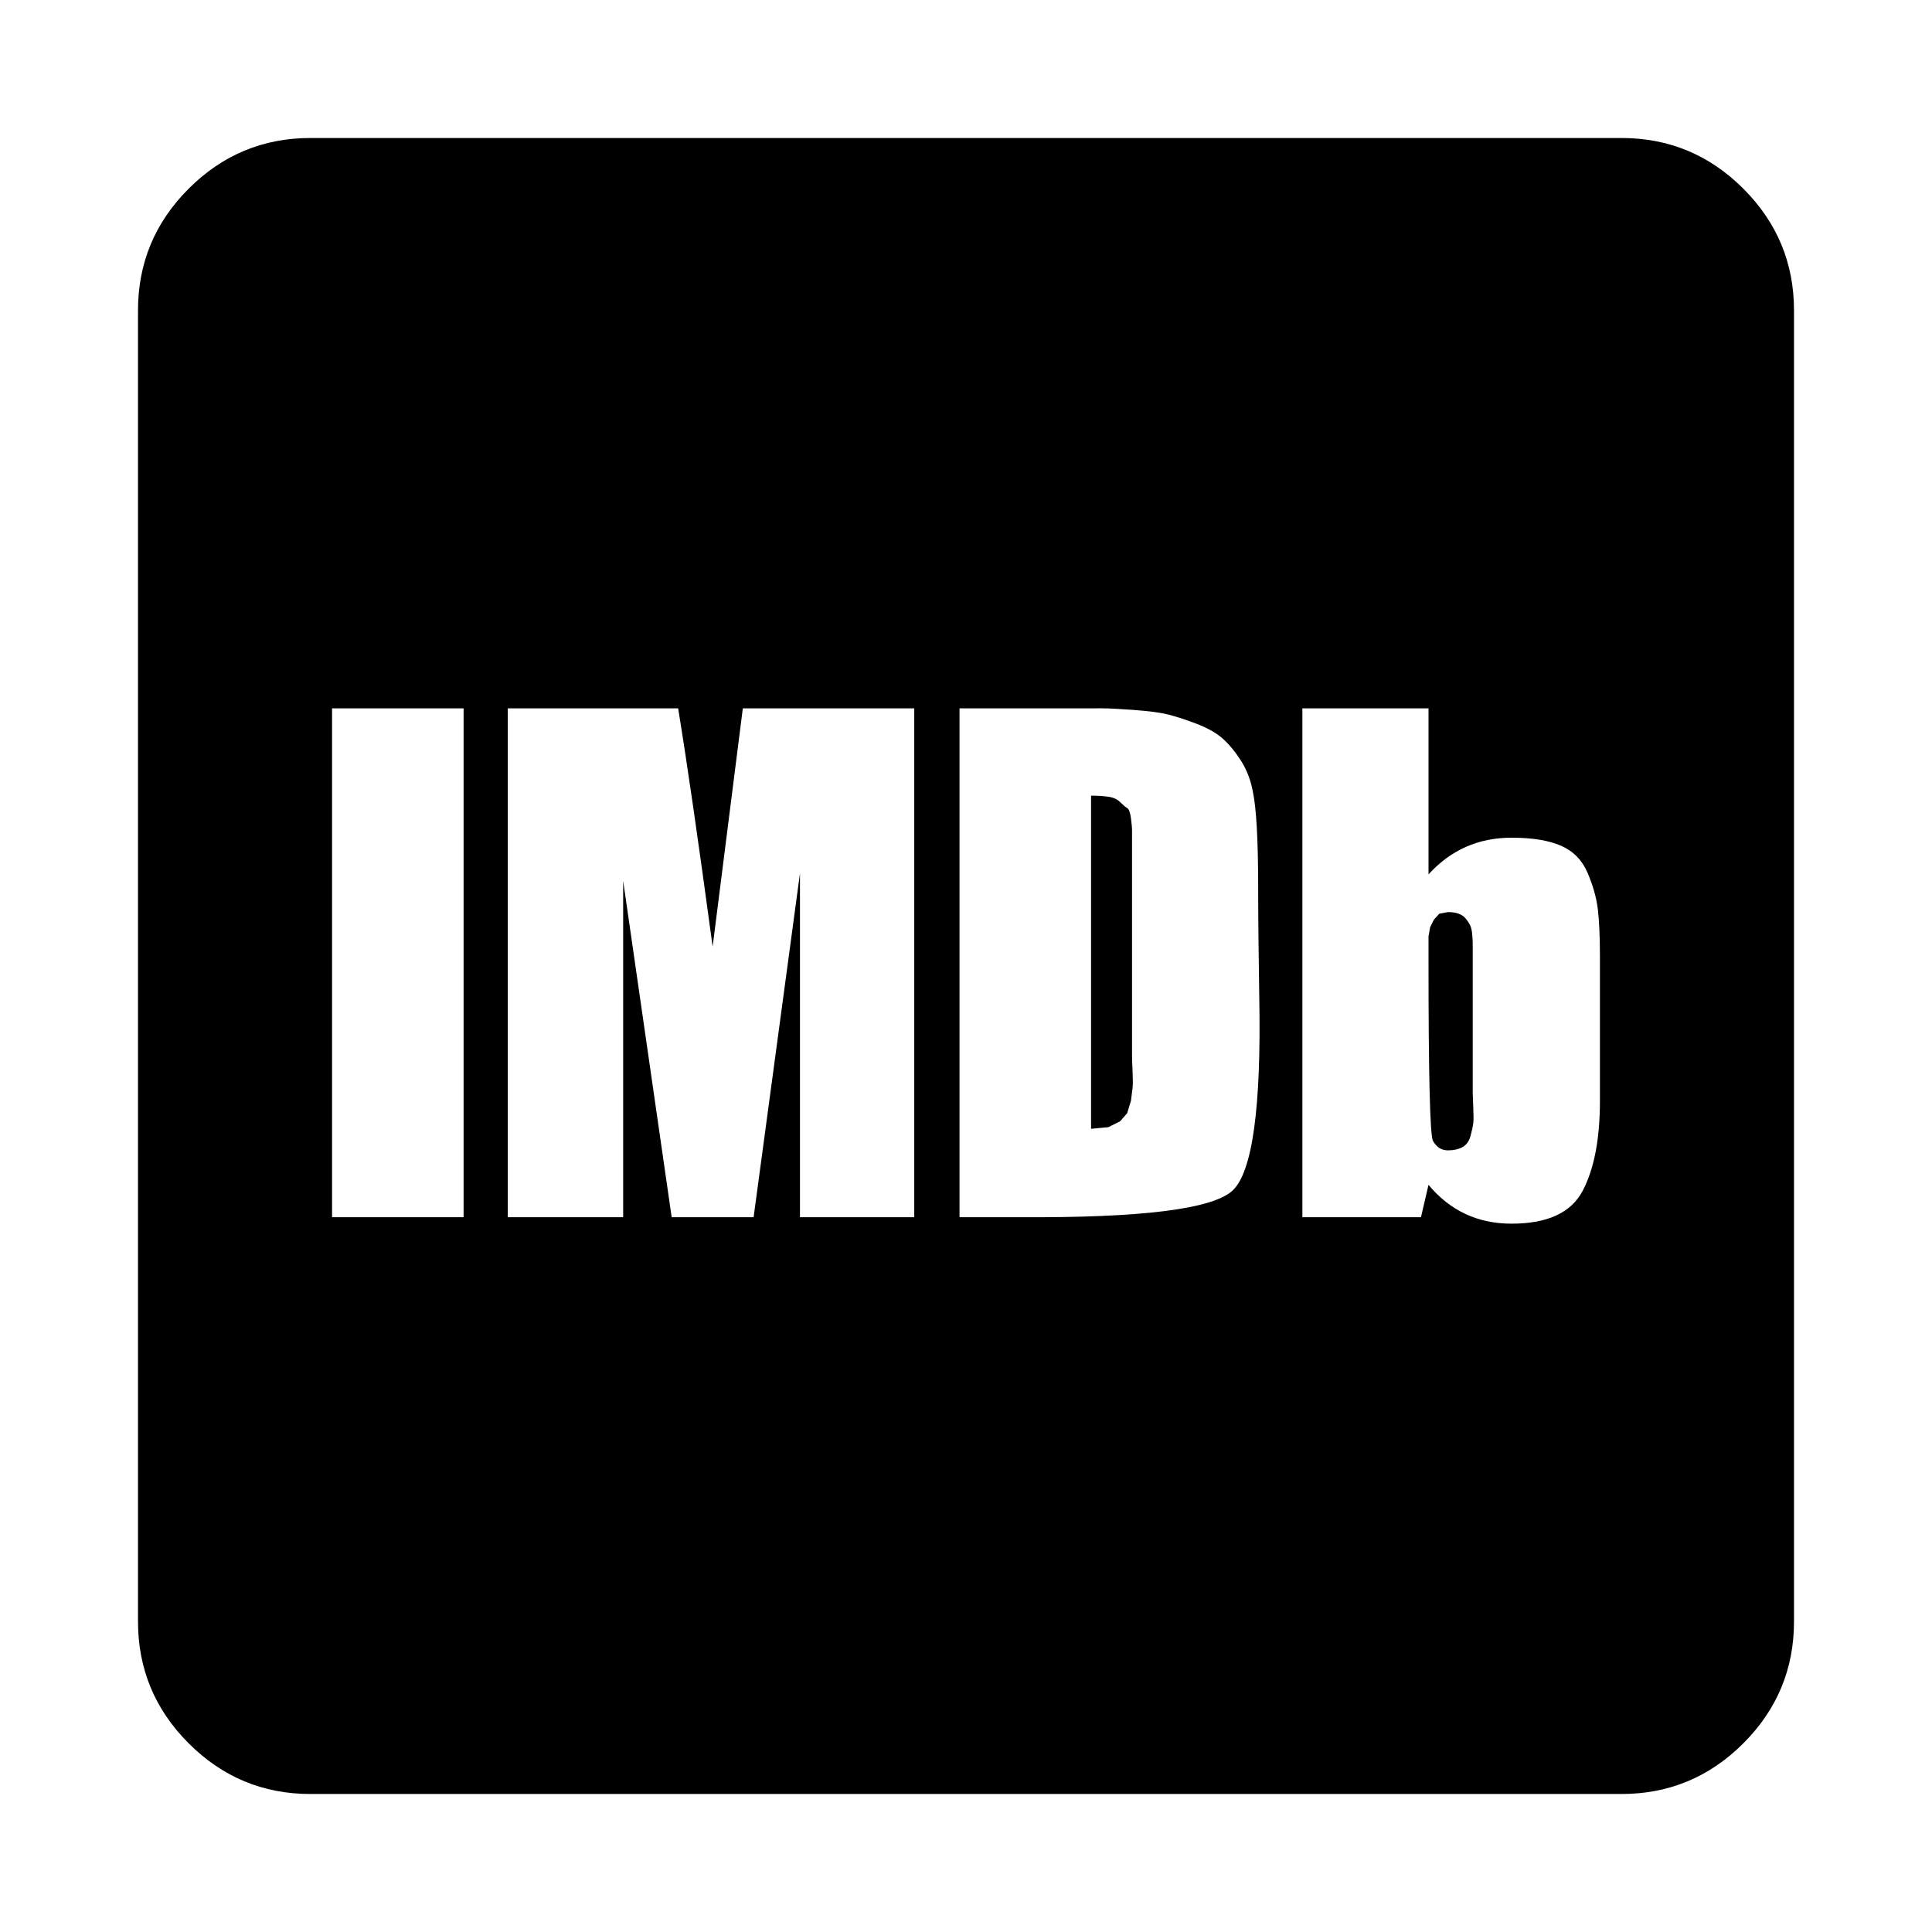 <svg fill="currentColor" xmlns="http://www.w3.org/2000/svg" viewBox="0 0 1792 1792">
  <path d="M1050 797v182q0 4 .5 15t0 15l-1.5 12-3.5 11.5-6.5 7.5-11 5.5-16 1.5V738q9 0 16 1t11 5 6.5 5.5 3.5 9.5 1 10.5V797zm316 96v121q0 1 .5 12.5t0 15.5-2.5 11.5-7.5 10.5-13.5 3q-9 0-14-9-4-10-4-165v-24.5l1.5-8.5 3.5-7 5-5.5 8-1.5q6 0 10 1.5t6.5 4.5 4 6 2 8.5.5 8V893zM308 1129h122V657H308v472zm434 0h106V657H689l-28 221q-20-148-32-221H471v472h107V817l45 312h76l43-319v319zm425-305q0-67-5-90-3-16-11-28.5t-17-20.5-25-14-26.5-8.5-31-4-29-1.5H890v472h56q169 1 197-24.5t25-180.5q-1-62-1-100zm317 197V888q0-29-2-45t-9.5-33.5-24.5-25-46-7.5q-46 0-77 34V657h-117v472h110l7-30q30 36 77 36 50 0 66-30.5t16-83.5zm180-733v1216q0 66-47 113t-113 47H288q-66 0-113-47t-47-113V288q0-66 47-113t113-47h1216q66 0 113 47t47 113z"/>
</svg>
